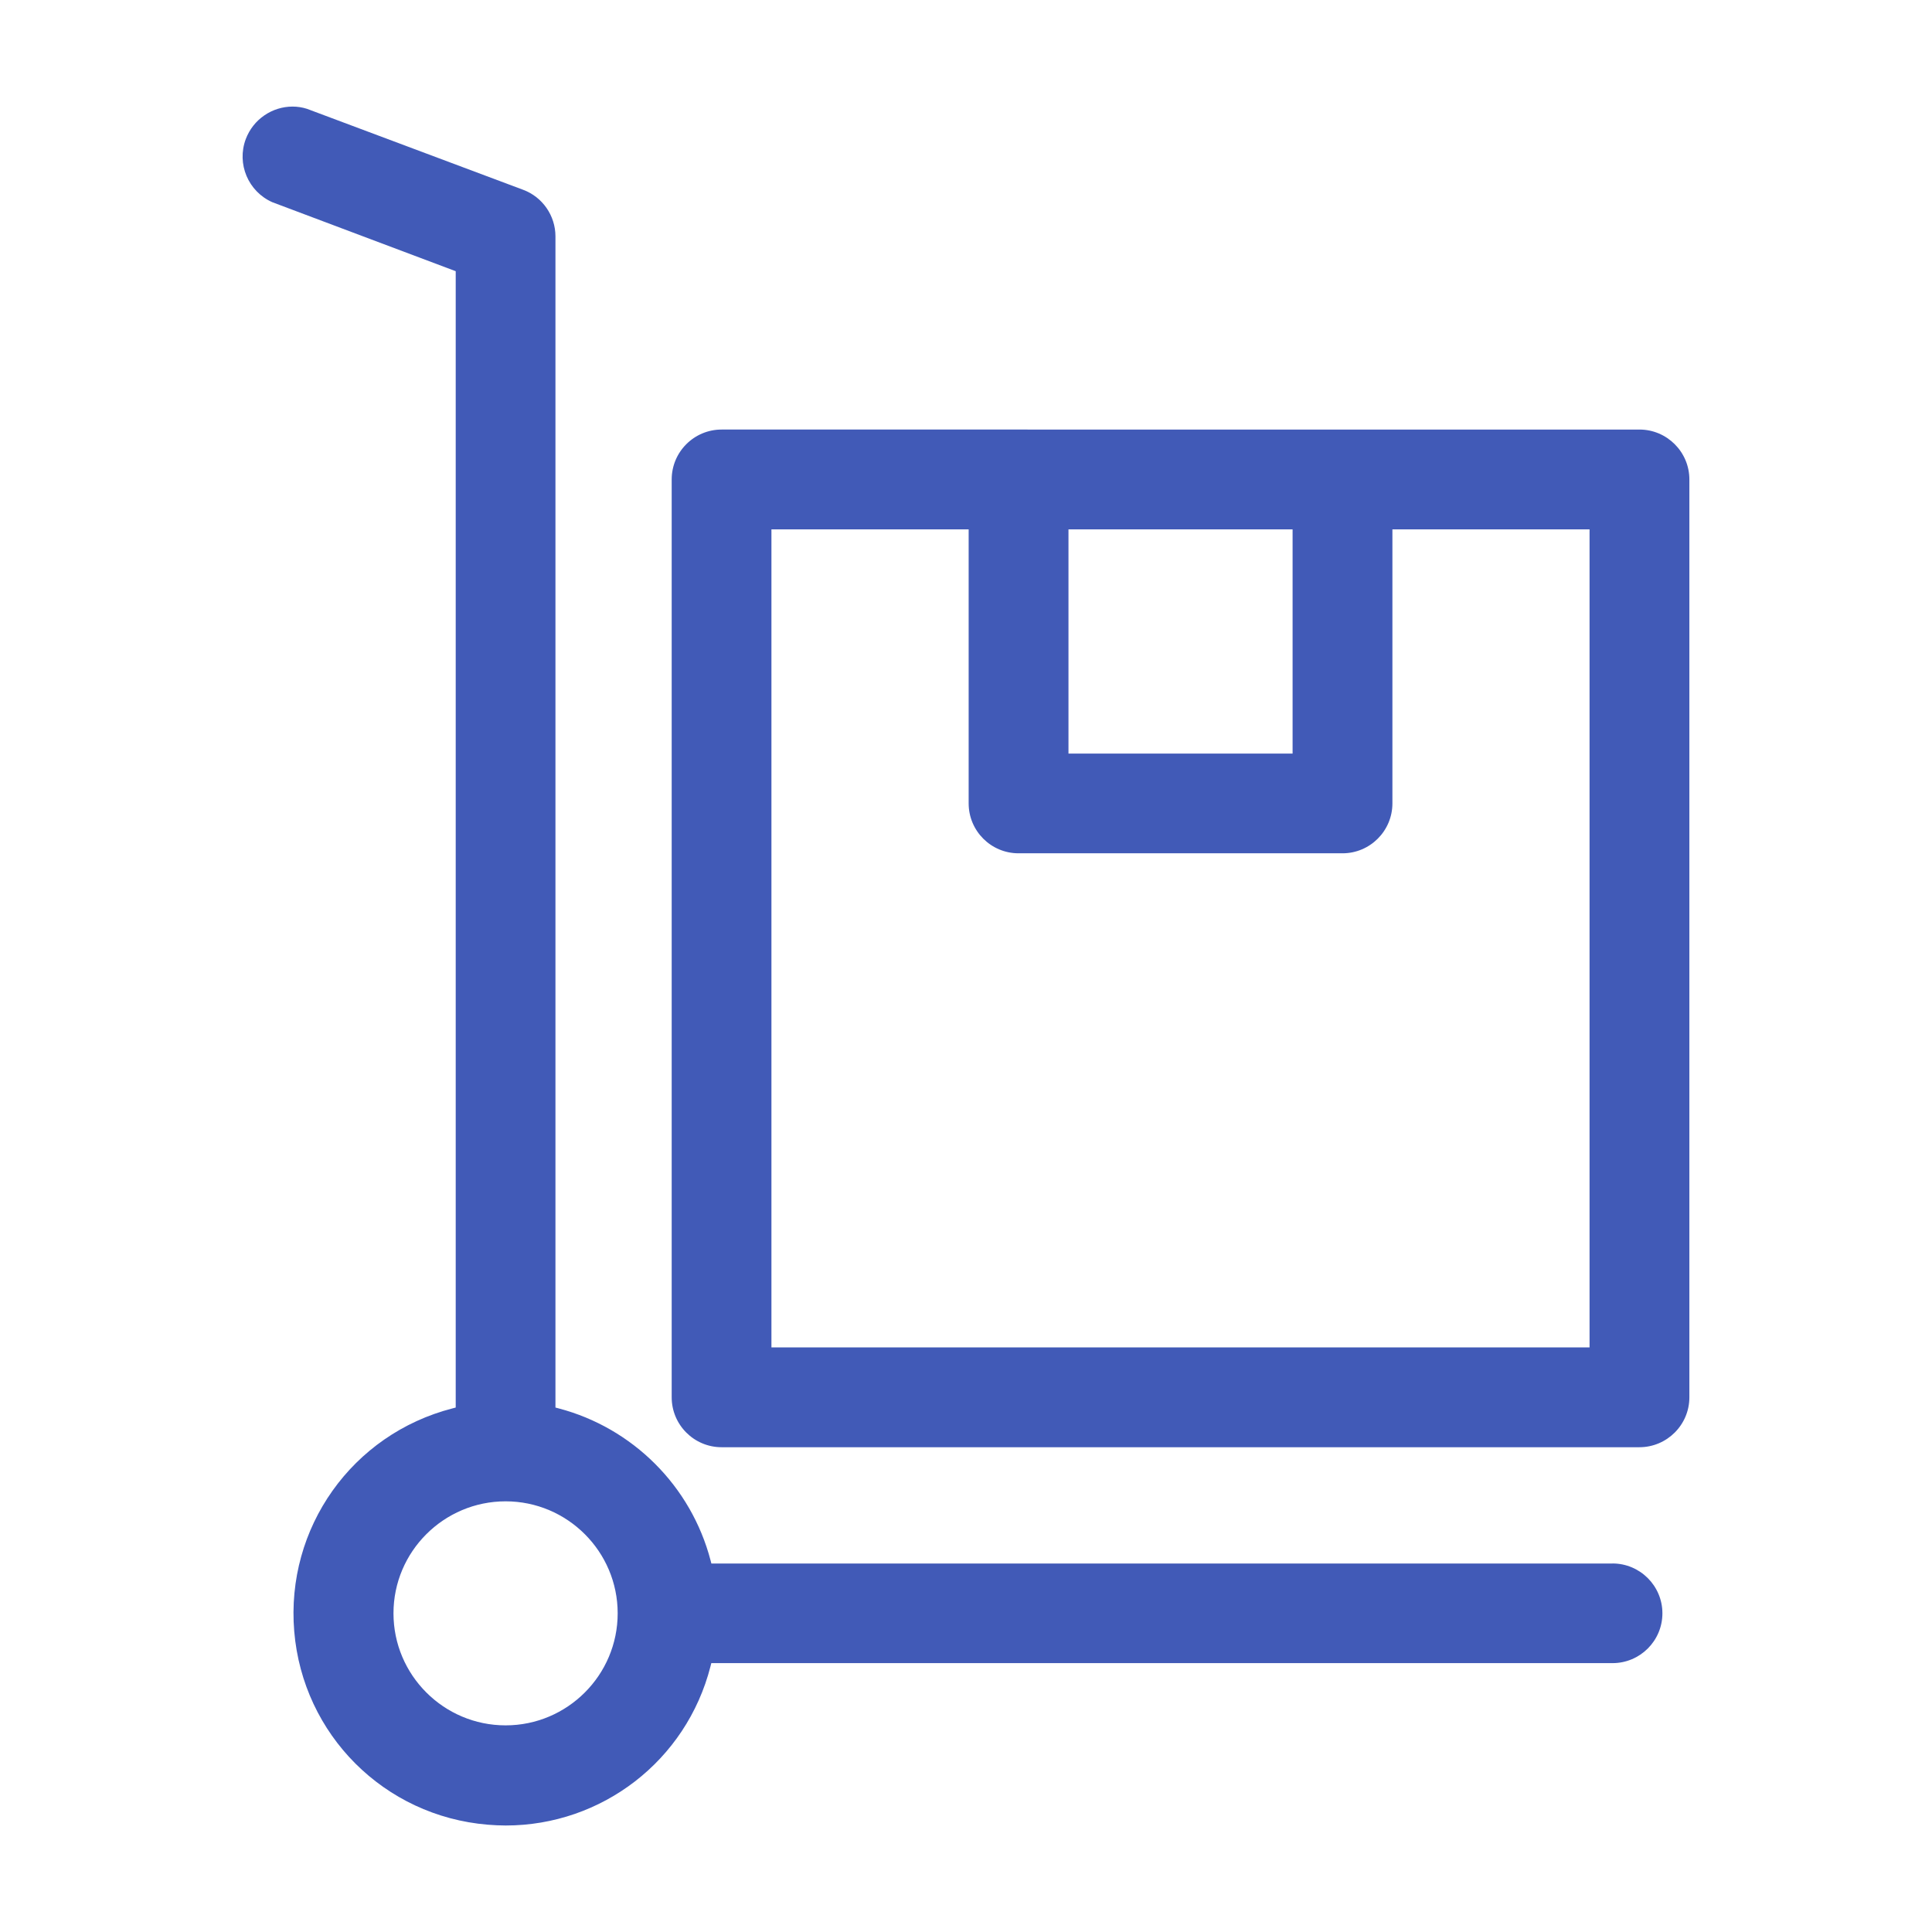 <svg xmlns="http://www.w3.org/2000/svg" width="24" height="24" viewBox="0 0 24 24">
    <path fill="#415AB7" fill-rule="evenodd" d="M19.746 16.738H9.583V6.576h2.45V9.98c0 .342.277.62.62.62h4.024c.342 0 .62-.278.62-.62V6.576h2.449v10.162zm-6.473-7.377h2.784V6.576h-2.784V9.36zm7.092-4.025H8.964c-.342 0-.62.278-.62.62v11.402c0 .342.278.62.62.62h11.401c.342 0 .621-.278.621-.62V5.956c0-.342-.279-.62-.62-.62zM6.281 21.433c-.768 0-1.393-.624-1.393-1.392 0-.767.625-1.391 1.393-1.391.767 0 1.392.624 1.392 1.391 0 .768-.625 1.392-1.392 1.392zm13.75-2.01H8.837l-.01-.039c-.242-.923-.967-1.647-1.889-1.889l-.038-.01V2.936c0-.257-.161-.49-.403-.579L3.814 1.352c-.06-.019-.12-.028-.18-.028-.251 0-.488.156-.581.404-.115.307.03.651.33.784l2.278.857v14.116l-.038.01c-1.249.321-2.075 1.485-1.968 2.77.107 1.284 1.118 2.295 2.403 2.402.075.006.15.01.224.01 1.192 0 2.244-.803 2.544-1.977l.01-.04h11.195c.342 0 .62-.277.62-.619 0-.341-.278-.619-.62-.619z"/>
</svg>
